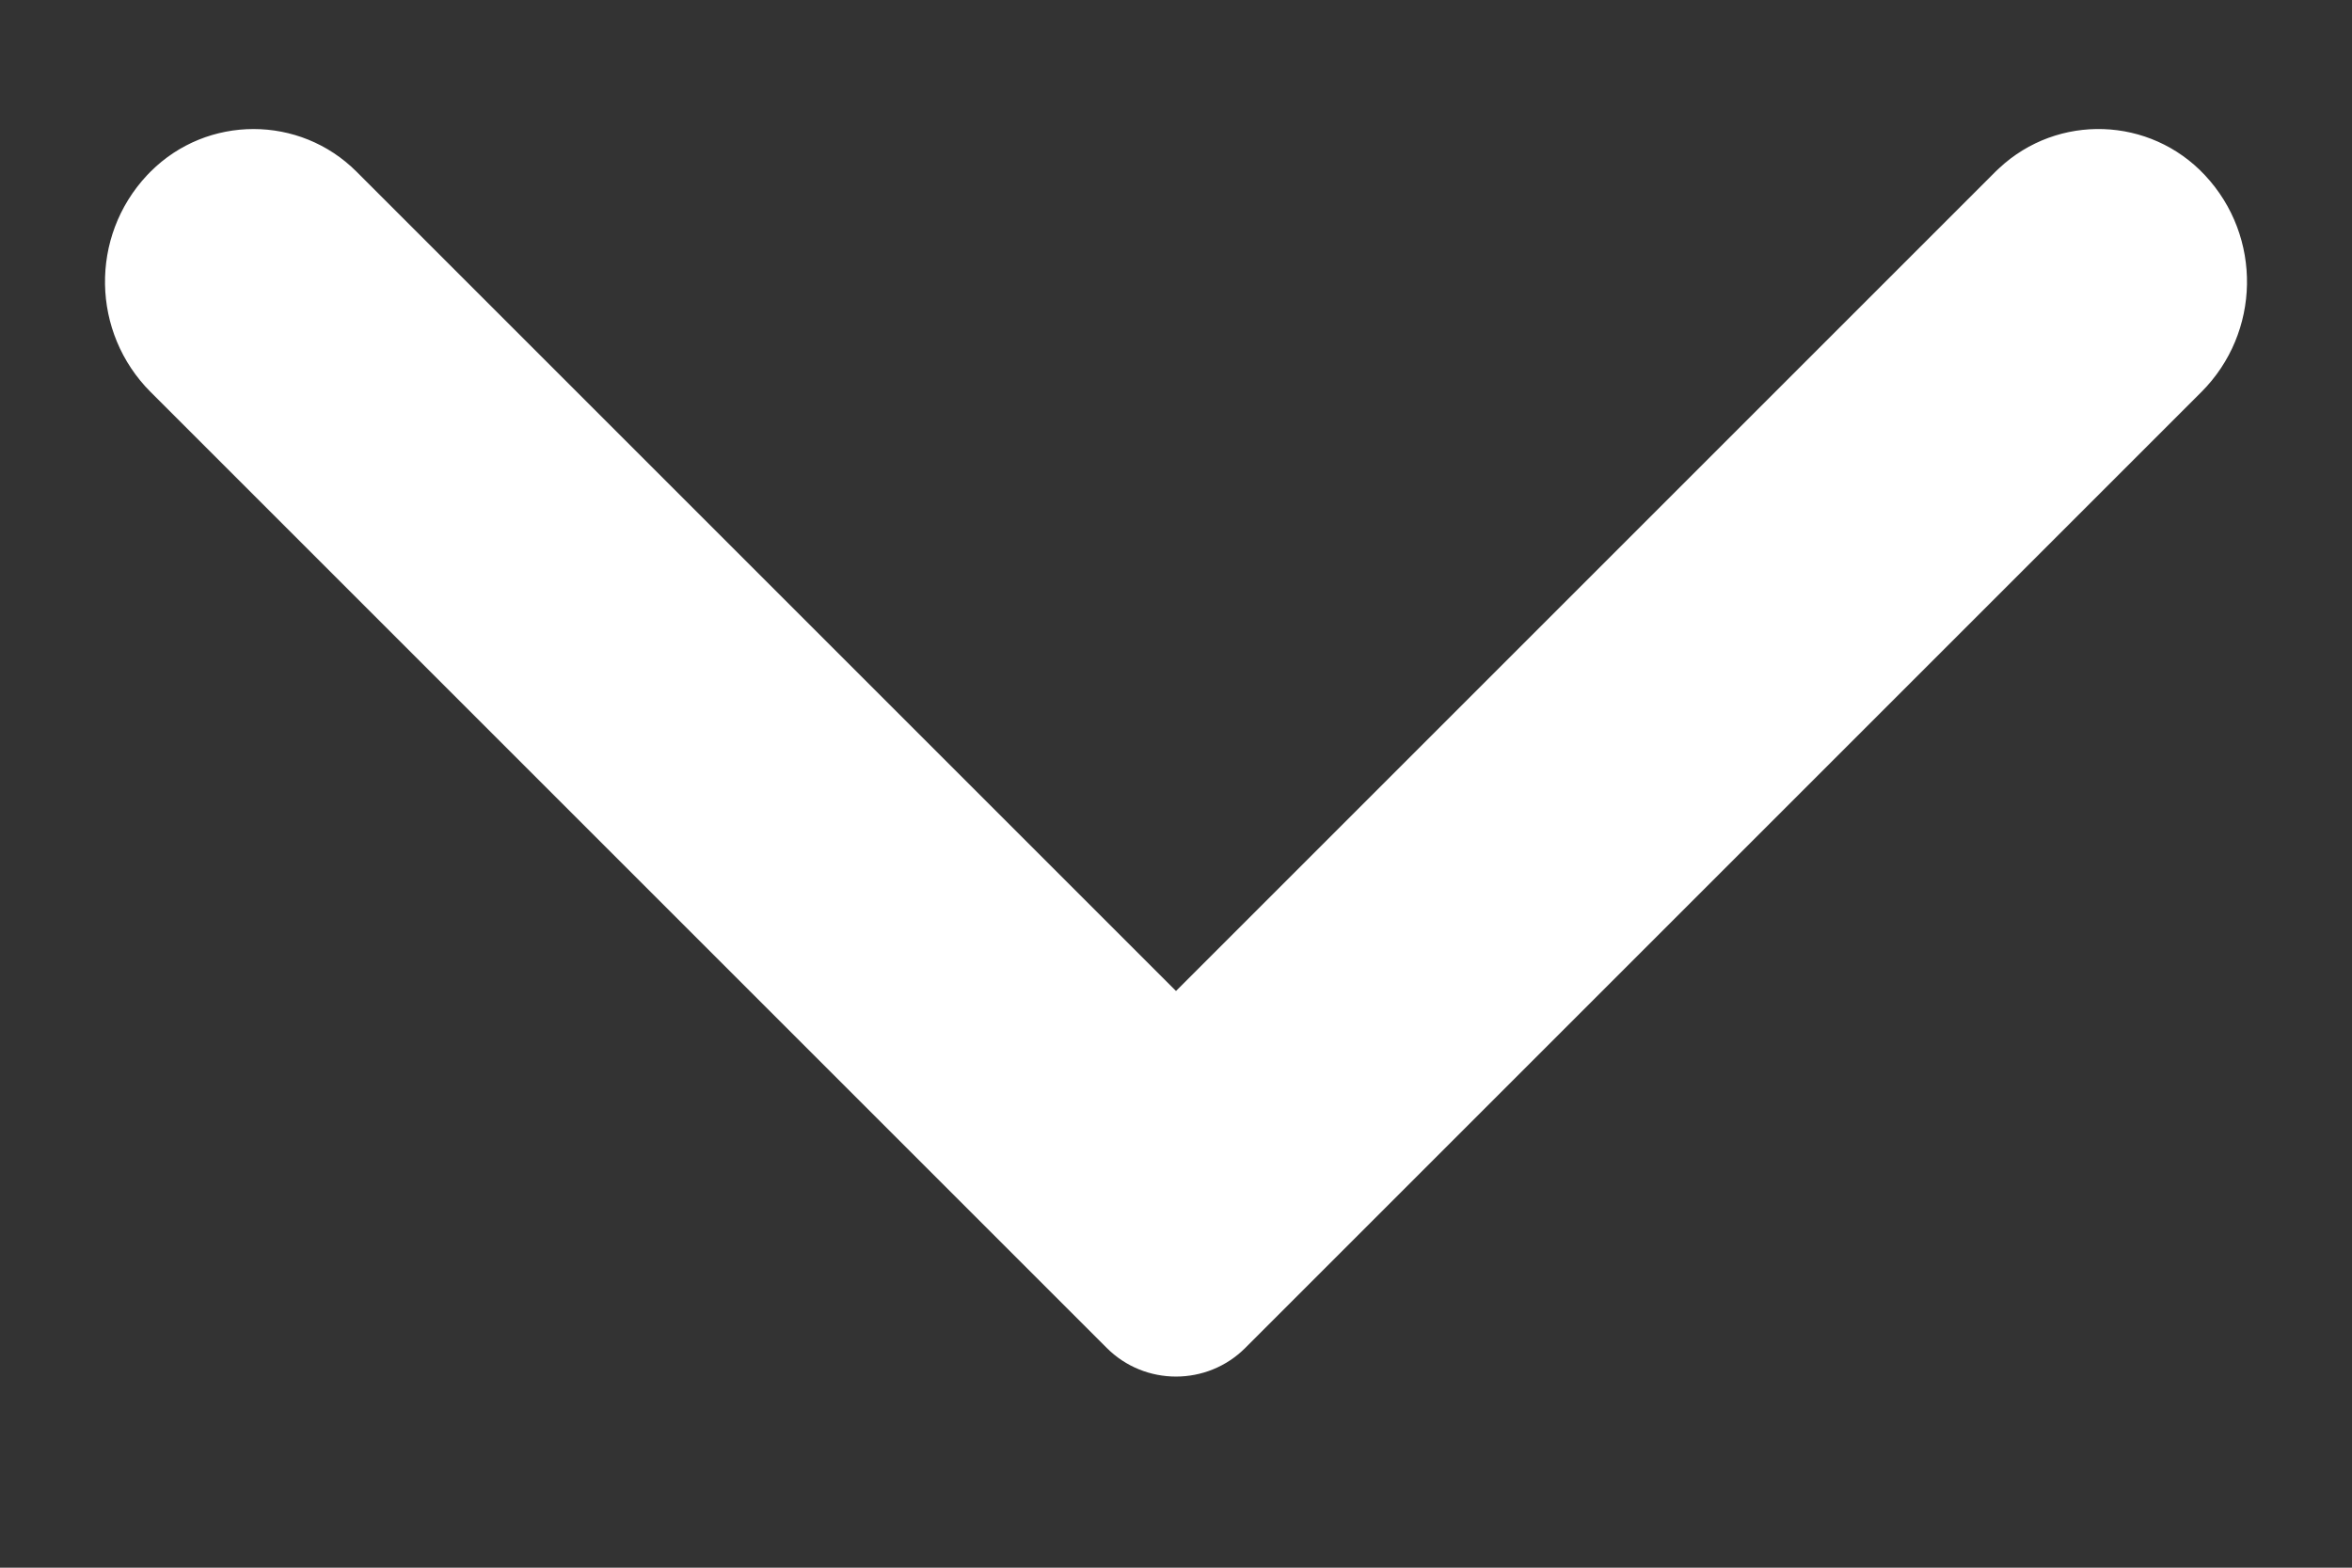 <?xml version="1.0" encoding="UTF-8"?>
<svg width="24px" height="16px" viewBox="0 0 24 16" version="1.1" xmlns="http://www.w3.org/2000/svg" xmlns:xlink="http://www.w3.org/1999/xlink">
    <rect x="0" y="0" width="24" height="16" fill="#333333" stroke="none"/>
    <title>E3888766-86CD-43A6-A78B-A268A3840C86</title>
    <defs>
        <path d="M20.362,13.312 L12,4.95 L12,4.95 L3.638,13.312 C3.058,13.892 2.116,13.892 1.536,13.312 C1.524,13.3 1.512,13.287 1.5,13.275 C0.914,12.648 0.931,11.669 1.538,11.062 L11.293,1.307 C11.683,0.917 12.317,0.917 12.707,1.307 L22.462,11.062 C23.069,11.669 23.086,12.648 22.5,13.275 C21.94,13.875 20.999,13.908 20.399,13.347 C20.386,13.336 20.374,13.324 20.362,13.312 Z" id="path-1"></path>
    </defs>
    <g id="Digital-Run" stroke="none" stroke-width="1" fill="none" fill-rule="evenodd">
        <g id="01-Digital-Run---Monthy---Bonus-Colored-V2" transform="translate(-1209, -2256)">
            <g id="FAQ" transform="translate(0, 1898)">
                <g id="icons/arrow/minimal-dow" transform="translate(1209, 358.064)">
                    <mask id="mask-2" fill="white">
                        <use xlink:href="#path-1"></use>
                    </mask>
                    <use id="icon-color" fill="#FFFFFF" transform="translate(12, 7.5) scale(1, -1) translate(-12, -7.5) " xlink:href="#path-1"></use>
                </g>
            </g>
        </g>
    </g>
</svg>